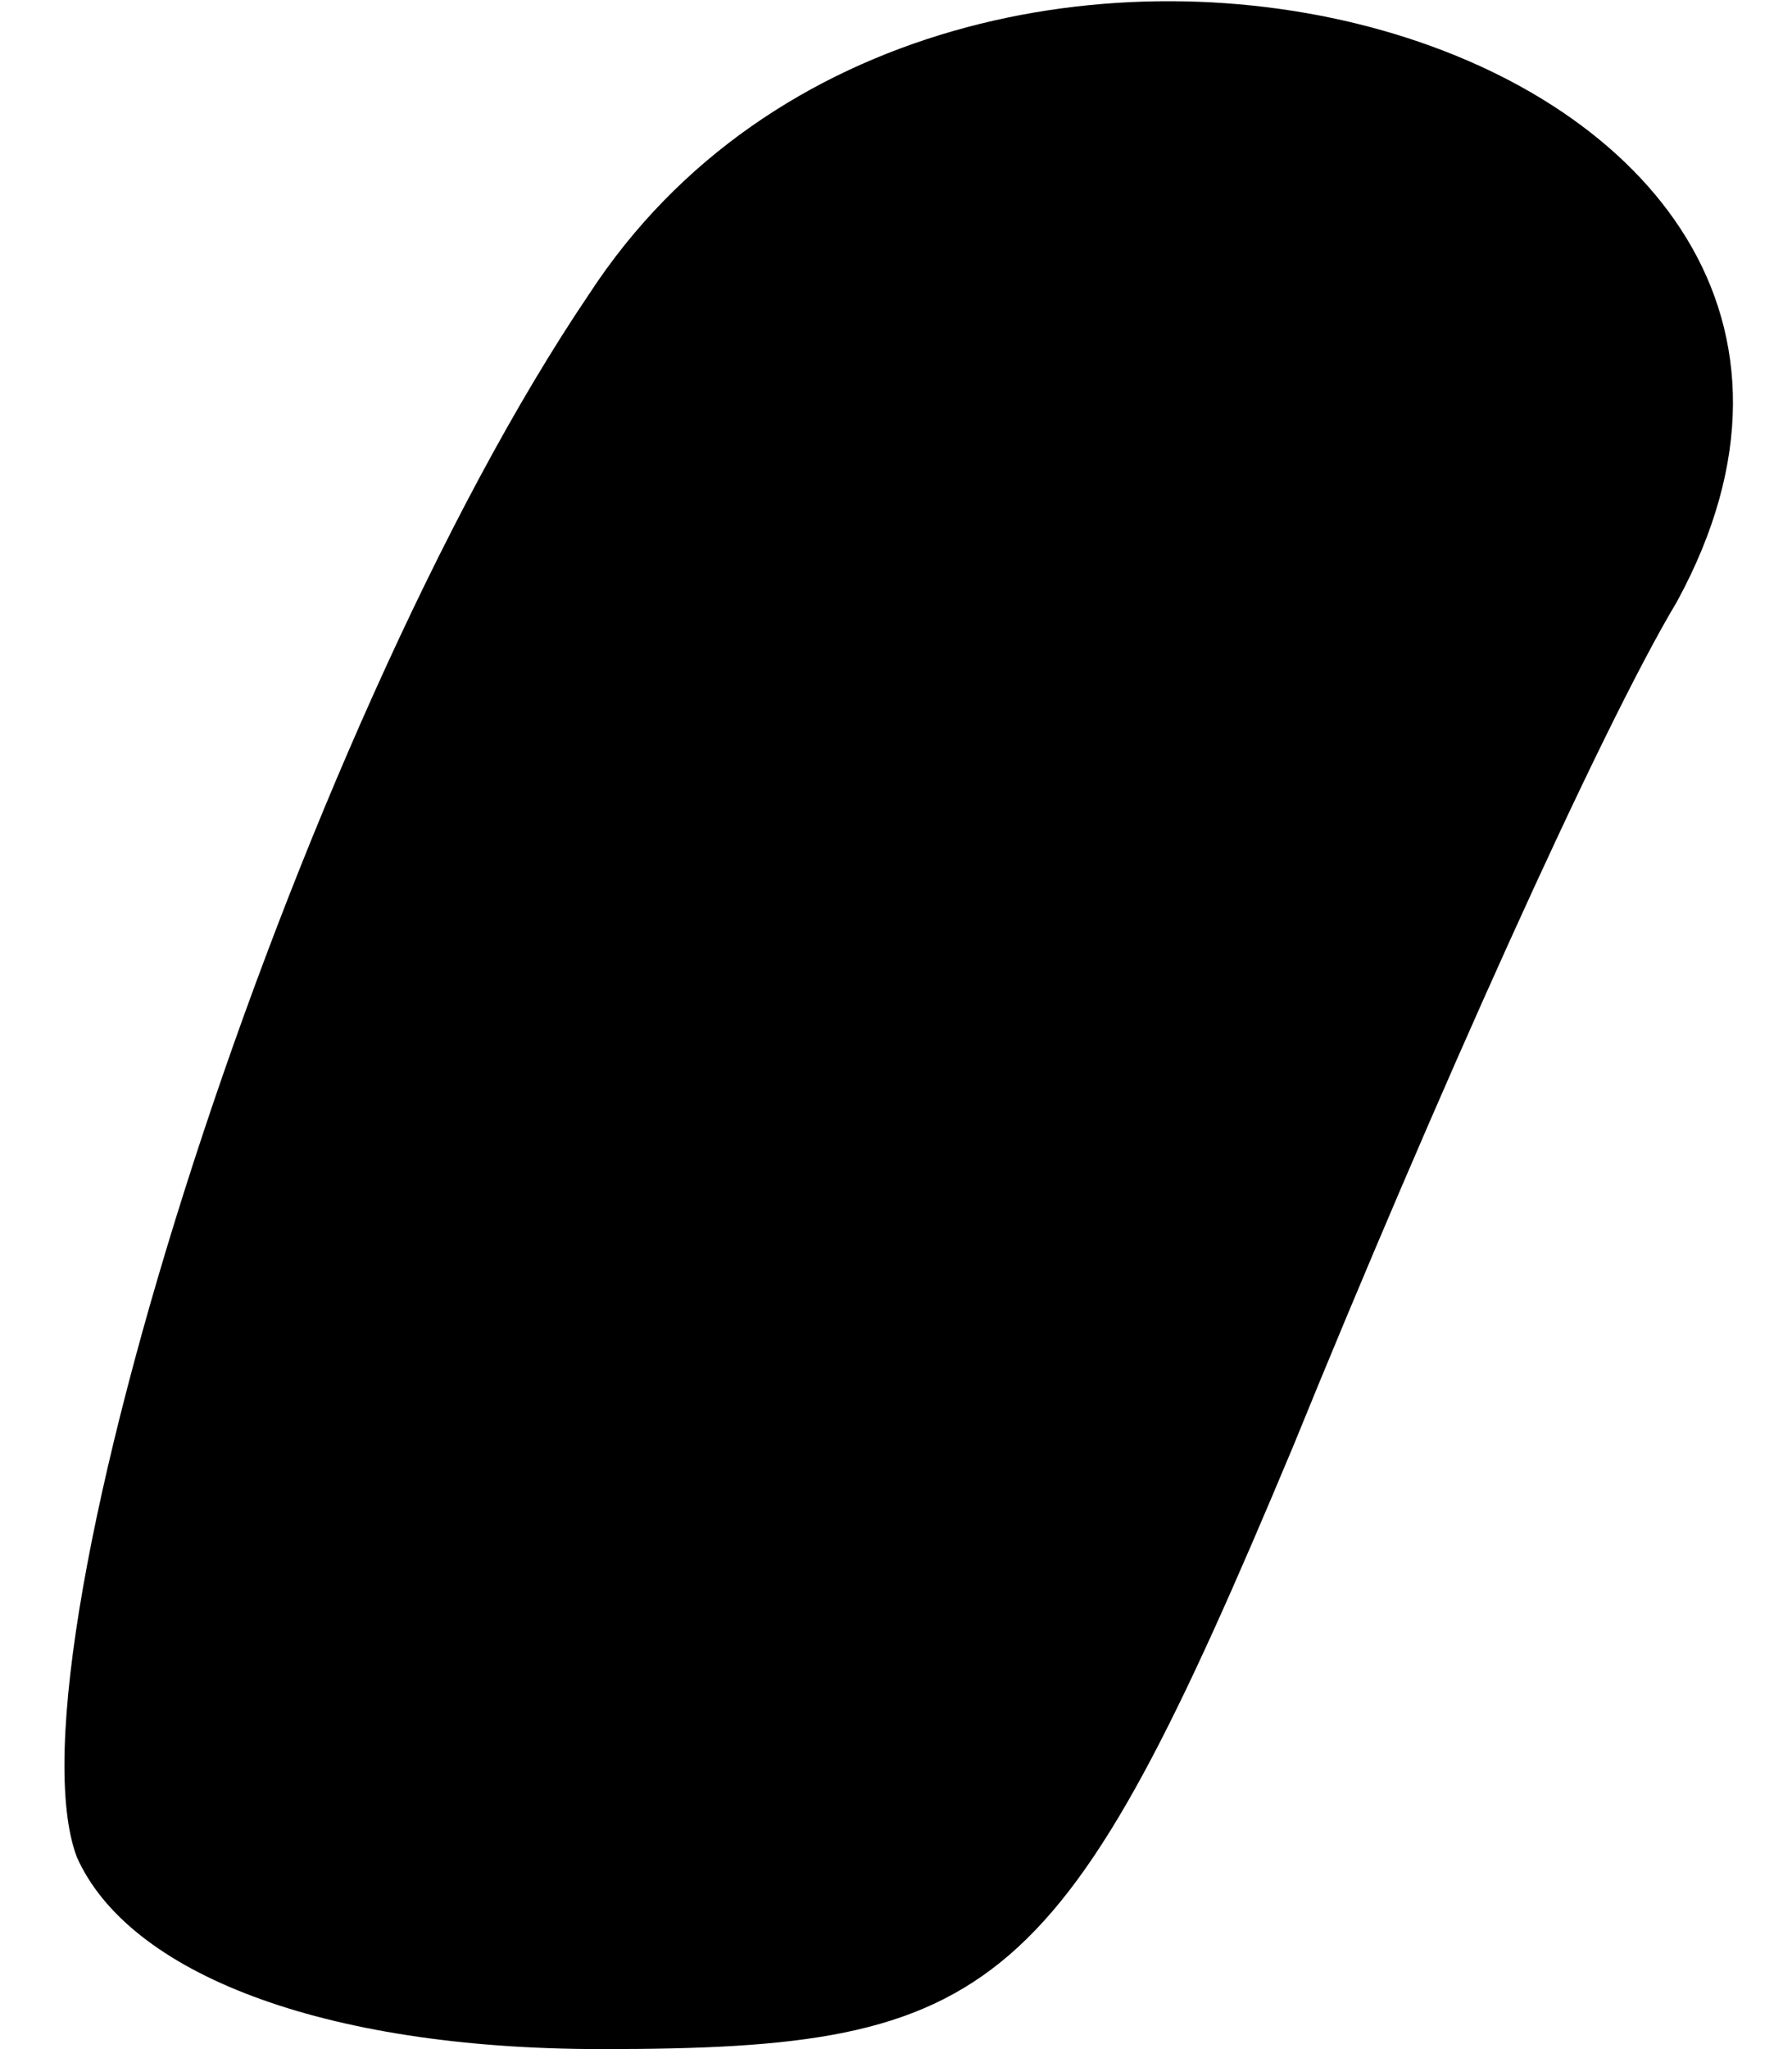 <?xml version="1.0" standalone="no"?>
<!DOCTYPE svg PUBLIC "-//W3C//DTD SVG 20010904//EN"
 "http://www.w3.org/TR/2001/REC-SVG-20010904/DTD/svg10.dtd">
<svg version="1.0" xmlns="http://www.w3.org/2000/svg"
 width="14pt" height="16pt" viewBox="0 0 14 16"
 preserveAspectRatio="xMidYMid meet">
<g transform="translate(0,16) scale(0.1,-0.1)"
fill="#000000" stroke="none">
<path fill="#000000" stroke="none" d="M46 137 c-23 -34 -46 -106 -40 -122 4
-9 19 -15 41 -15 31 0 36 4 54 47 11 27 24 56 30 66 24 44 -57 67 -85 24z"/>
</g>
</svg>
